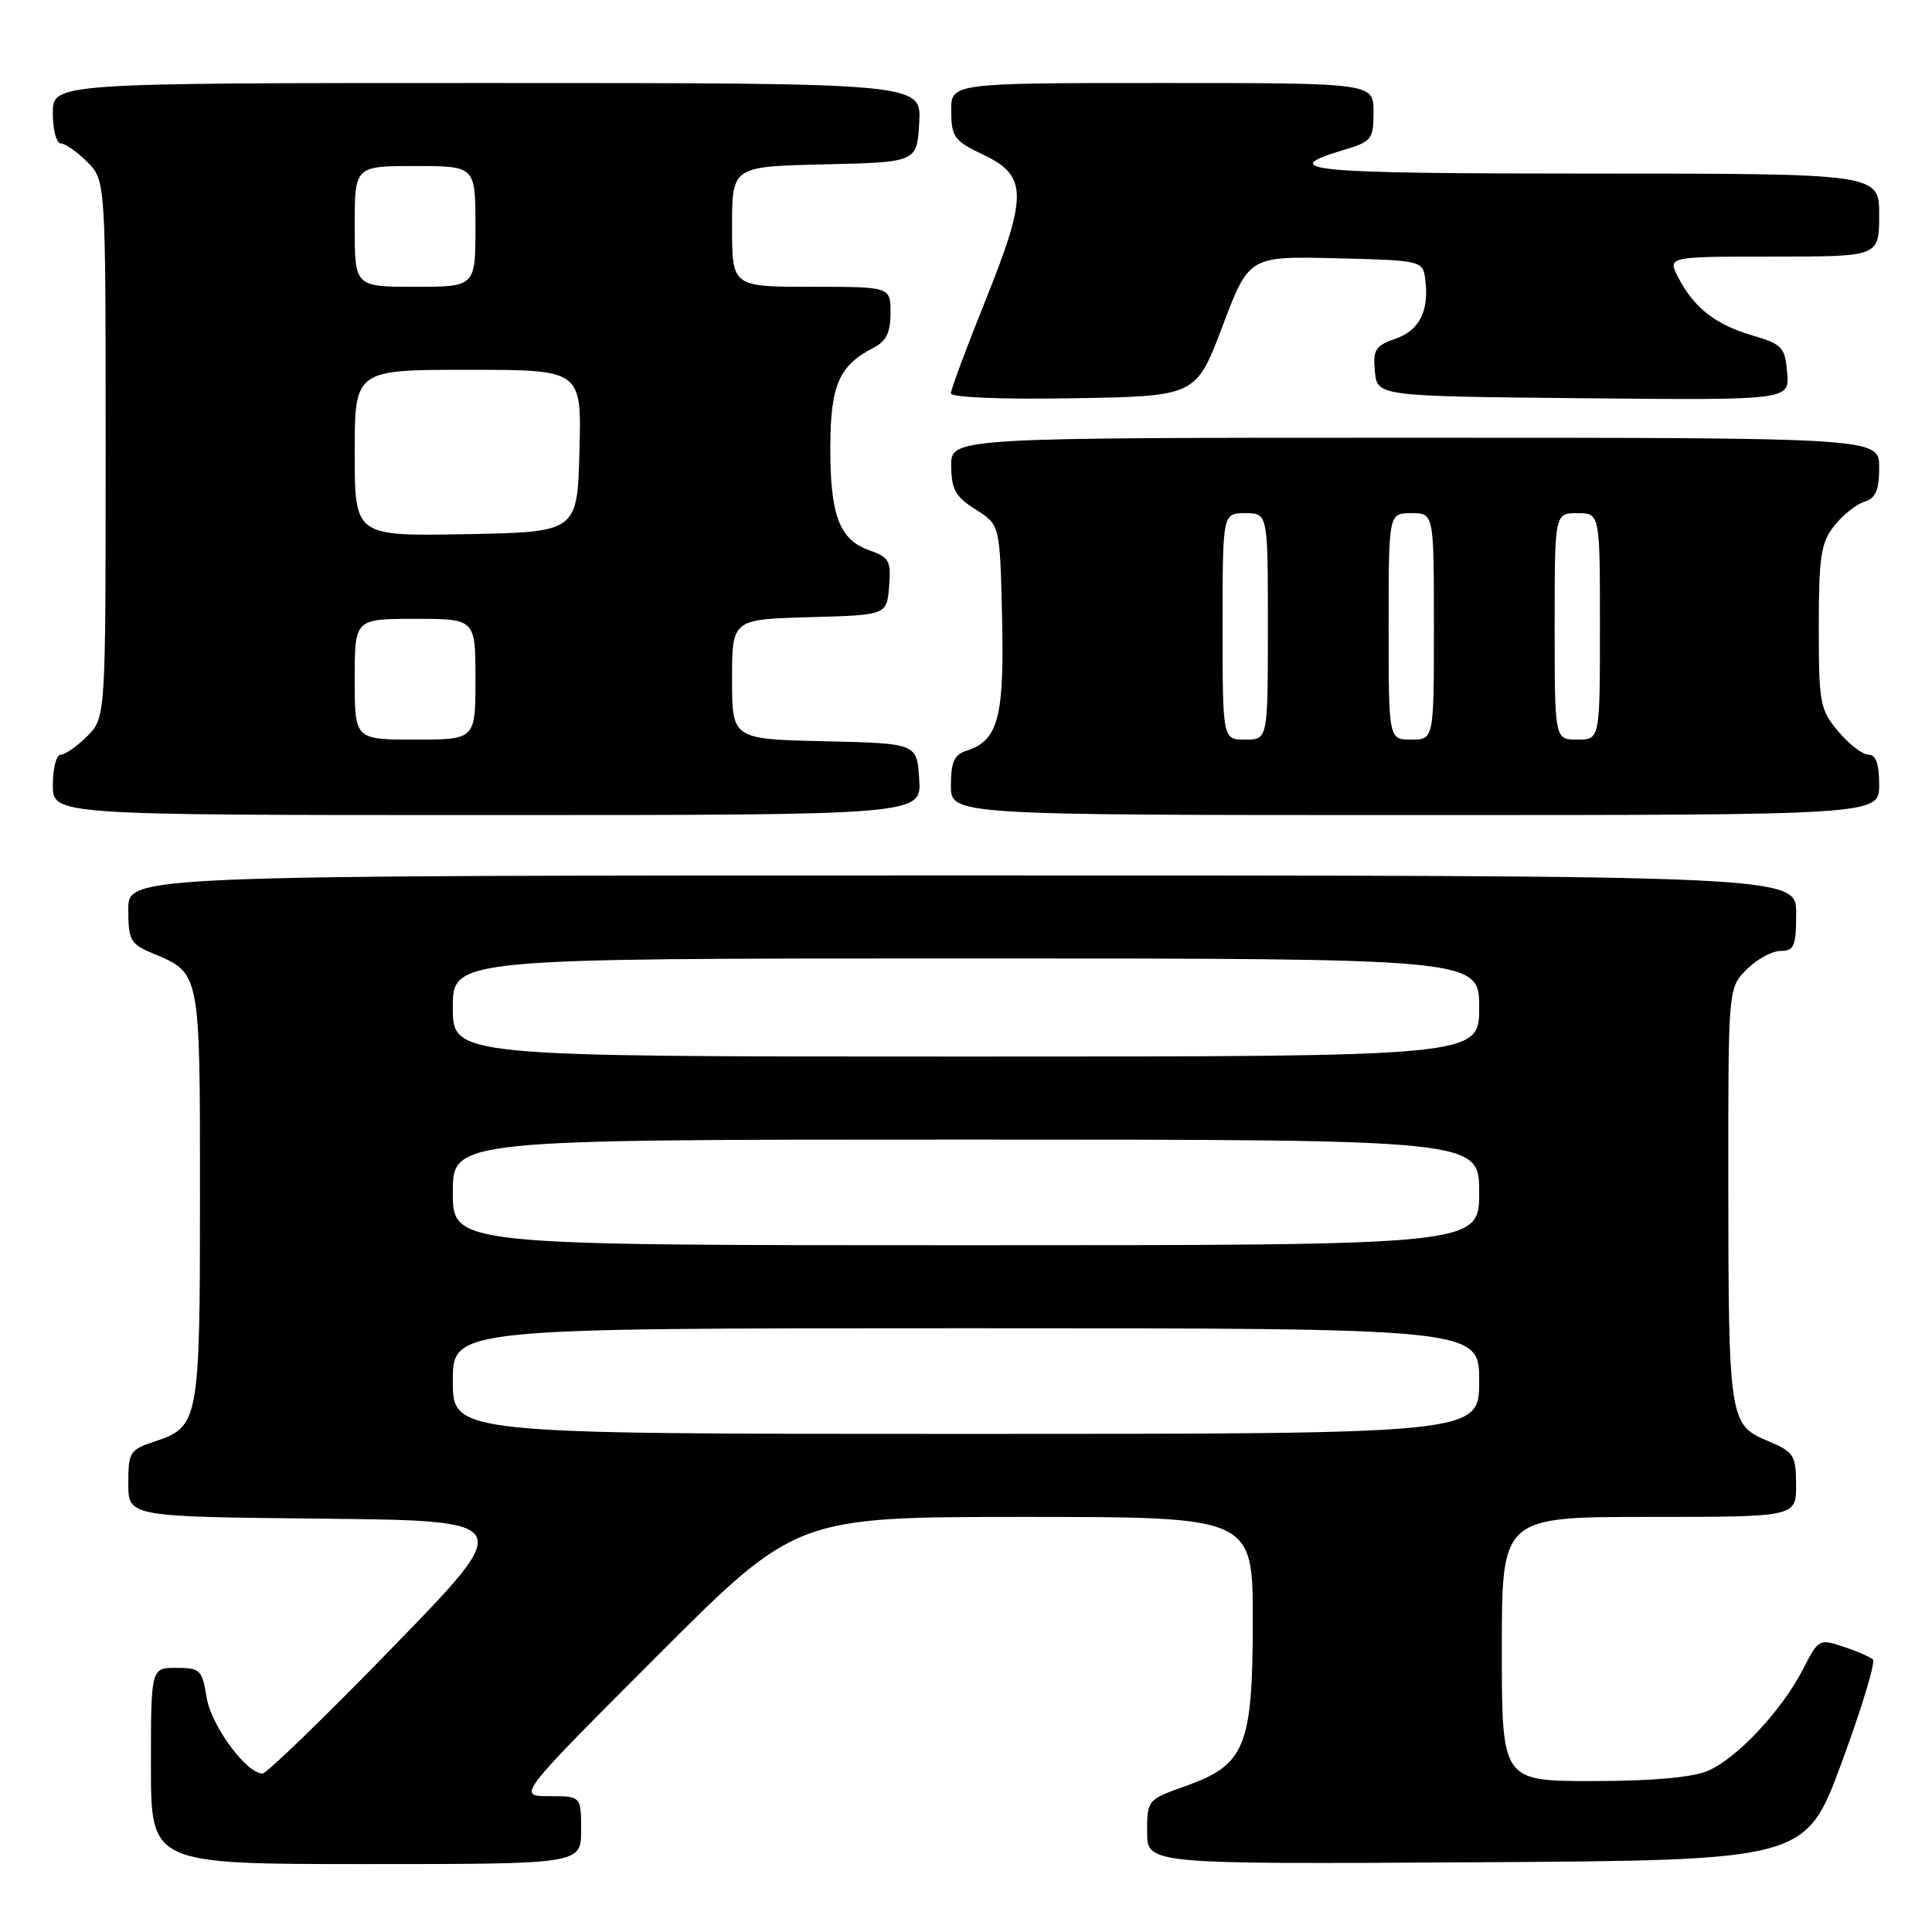 <?xml version="1.0" encoding="UTF-8" standalone="no"?>
<!DOCTYPE svg PUBLIC "-//W3C//DTD SVG 1.1//EN" "http://www.w3.org/Graphics/SVG/1.1/DTD/svg11.dtd" >
<svg xmlns="http://www.w3.org/2000/svg" xmlns:xlink="http://www.w3.org/1999/xlink" version="1.1" viewBox="0 0 256 256">
 <g >
 <path fill="currentColor"
d=" M 77.00 242.50 C 77.00 238.00 77.00 238.00 72.76 238.00 C 68.52 238.00 68.52 238.00 87.00 219.50 C 105.48 201.00 105.48 201.00 135.74 201.00 C 166.00 201.00 166.00 201.00 166.00 214.75 C 165.99 231.45 165.01 233.85 157.05 236.68 C 152.05 238.45 152.00 238.51 152.00 242.75 C 152.00 247.02 152.00 247.02 195.63 246.76 C 239.26 246.50 239.26 246.50 244.05 233.50 C 246.69 226.35 248.54 220.22 248.17 219.89 C 247.80 219.55 246.04 218.78 244.24 218.19 C 241.07 217.13 240.94 217.20 238.95 221.10 C 236.13 226.62 230.13 233.04 226.28 234.65 C 224.19 235.53 218.86 236.00 211.03 236.00 C 199.00 236.00 199.00 236.00 199.00 218.50 C 199.00 201.00 199.00 201.00 218.50 201.00 C 238.00 201.00 238.00 201.00 237.99 196.75 C 237.98 192.77 237.73 192.40 234.14 190.89 C 229.14 188.79 229.02 188.00 229.01 156.20 C 229.00 130.91 229.00 130.91 231.45 128.45 C 232.80 127.10 234.83 126.00 235.95 126.00 C 237.74 126.00 238.00 125.37 238.00 121.00 C 238.00 116.00 238.00 116.00 127.50 116.00 C 17.00 116.00 17.00 116.00 17.00 120.49 C 17.00 124.60 17.27 125.09 20.25 126.33 C 26.57 128.97 26.50 128.61 26.50 158.40 C 26.50 188.30 26.36 189.07 20.51 191.00 C 17.20 192.09 17.00 192.41 17.00 196.56 C 17.00 200.97 17.00 200.97 42.68 201.23 C 68.35 201.50 68.35 201.50 52.06 218.25 C 43.11 227.46 35.33 235.00 34.79 235.00 C 32.64 235.00 27.96 228.62 27.37 224.89 C 26.79 221.26 26.52 221.00 23.37 221.00 C 20.00 221.00 20.00 221.00 20.00 234.00 C 20.00 247.00 20.00 247.00 48.50 247.00 C 77.00 247.00 77.00 247.00 77.00 242.50 Z  M 121.80 103.25 C 121.50 98.50 121.50 98.50 109.25 98.22 C 97.00 97.94 97.00 97.94 97.00 90.00 C 97.00 82.07 97.00 82.07 107.25 81.78 C 117.50 81.50 117.50 81.50 117.81 77.72 C 118.09 74.32 117.83 73.84 115.20 72.92 C 111.22 71.53 110.00 68.29 110.02 59.20 C 110.05 51.02 111.18 48.42 115.75 46.08 C 117.43 45.22 118.00 44.05 118.00 41.46 C 118.00 38.00 118.00 38.00 107.50 38.00 C 97.00 38.00 97.00 38.00 97.00 30.03 C 97.00 22.06 97.00 22.06 109.25 21.78 C 121.50 21.50 121.50 21.50 121.80 16.25 C 122.10 11.00 122.10 11.00 64.55 11.00 C 7.00 11.00 7.00 11.00 7.00 15.00 C 7.00 17.20 7.47 19.00 8.05 19.00 C 8.62 19.00 10.20 20.10 11.55 21.45 C 14.00 23.91 14.00 23.91 14.00 59.50 C 14.00 95.09 14.00 95.09 11.55 97.55 C 10.20 98.90 8.62 100.00 8.05 100.00 C 7.47 100.00 7.00 101.80 7.00 104.00 C 7.00 108.00 7.00 108.00 64.55 108.00 C 122.11 108.00 122.11 108.00 121.80 103.25 Z  M 249.00 104.00 C 249.00 101.22 248.57 100.00 247.59 100.00 C 246.81 100.00 245.01 98.62 243.59 96.92 C 241.15 94.03 241.00 93.21 241.00 83.06 C 241.00 73.74 241.28 71.92 243.03 69.69 C 244.14 68.28 245.94 66.84 247.03 66.49 C 248.55 66.01 249.00 64.97 249.00 61.93 C 249.00 58.00 249.00 58.00 187.50 58.00 C 126.00 58.00 126.00 58.00 126.04 61.75 C 126.07 64.87 126.62 65.84 129.29 67.52 C 132.50 69.54 132.50 69.54 132.78 81.90 C 133.08 95.10 132.26 98.15 128.03 99.49 C 126.44 99.99 126.00 101.00 126.00 104.07 C 126.00 108.00 126.00 108.00 187.50 108.00 C 249.00 108.00 249.00 108.00 249.00 104.00 Z  M 161.99 43.22 C 165.50 33.95 165.50 33.95 177.00 34.22 C 188.22 34.49 188.51 34.56 188.83 36.85 C 189.43 41.10 188.14 43.75 184.94 44.87 C 182.24 45.81 181.91 46.34 182.18 49.22 C 182.50 52.50 182.50 52.50 209.81 52.77 C 237.12 53.03 237.12 53.03 236.81 49.37 C 236.52 46.00 236.16 45.61 232.17 44.44 C 227.29 43.00 224.46 40.78 222.37 36.75 C 220.95 34.00 220.95 34.00 234.97 34.00 C 249.00 34.00 249.00 34.00 249.00 28.50 C 249.00 23.00 249.00 23.00 210.94 23.00 C 173.18 23.00 168.94 22.60 178.04 19.87 C 181.76 18.76 182.00 18.45 182.00 14.84 C 182.00 11.00 182.00 11.00 154.00 11.00 C 126.00 11.00 126.00 11.00 126.04 14.75 C 126.07 18.16 126.45 18.68 130.29 20.50 C 136.16 23.29 136.19 25.84 130.55 39.88 C 128.05 46.11 126.00 51.61 126.00 52.12 C 126.00 52.66 132.74 52.94 142.24 52.77 C 158.48 52.50 158.48 52.50 161.99 43.22 Z  M 60.00 183.00 C 60.00 176.00 60.00 176.00 128.00 176.00 C 196.00 176.00 196.00 176.00 196.00 183.00 C 196.00 190.00 196.00 190.00 128.00 190.00 C 60.00 190.00 60.00 190.00 60.00 183.00 Z  M 60.00 158.00 C 60.00 151.00 60.00 151.00 128.00 151.00 C 196.00 151.00 196.00 151.00 196.00 158.00 C 196.00 165.00 196.00 165.00 128.00 165.00 C 60.00 165.00 60.00 165.00 60.00 158.00 Z  M 60.00 133.50 C 60.00 127.00 60.00 127.00 128.00 127.00 C 196.00 127.00 196.00 127.00 196.00 133.50 C 196.00 140.00 196.00 140.00 128.00 140.00 C 60.00 140.00 60.00 140.00 60.00 133.50 Z  M 47.00 90.00 C 47.00 82.00 47.00 82.00 55.00 82.00 C 63.00 82.00 63.00 82.00 63.00 90.00 C 63.00 98.00 63.00 98.00 55.00 98.00 C 47.00 98.00 47.00 98.00 47.00 90.00 Z  M 47.00 60.03 C 47.00 49.00 47.00 49.00 62.03 49.00 C 77.07 49.00 77.07 49.00 76.78 59.75 C 76.50 70.50 76.50 70.50 61.75 70.78 C 47.00 71.05 47.00 71.05 47.00 60.03 Z  M 47.00 30.00 C 47.00 22.00 47.00 22.00 55.00 22.00 C 63.00 22.00 63.00 22.00 63.00 30.00 C 63.00 38.00 63.00 38.00 55.00 38.00 C 47.00 38.00 47.00 38.00 47.00 30.00 Z  M 162.00 83.00 C 162.00 68.00 162.00 68.00 165.00 68.00 C 168.00 68.00 168.00 68.00 168.00 83.00 C 168.00 98.00 168.00 98.00 165.00 98.00 C 162.00 98.00 162.00 98.00 162.00 83.00 Z  M 184.00 83.00 C 184.00 68.00 184.00 68.00 187.00 68.00 C 190.00 68.00 190.00 68.00 190.00 83.00 C 190.00 98.00 190.00 98.00 187.00 98.00 C 184.00 98.00 184.00 98.00 184.00 83.00 Z  M 206.00 83.00 C 206.00 68.00 206.00 68.00 209.00 68.00 C 212.00 68.00 212.00 68.00 212.00 83.00 C 212.00 98.00 212.00 98.00 209.00 98.00 C 206.00 98.00 206.00 98.00 206.00 83.00 Z "/>
</g>
</svg>